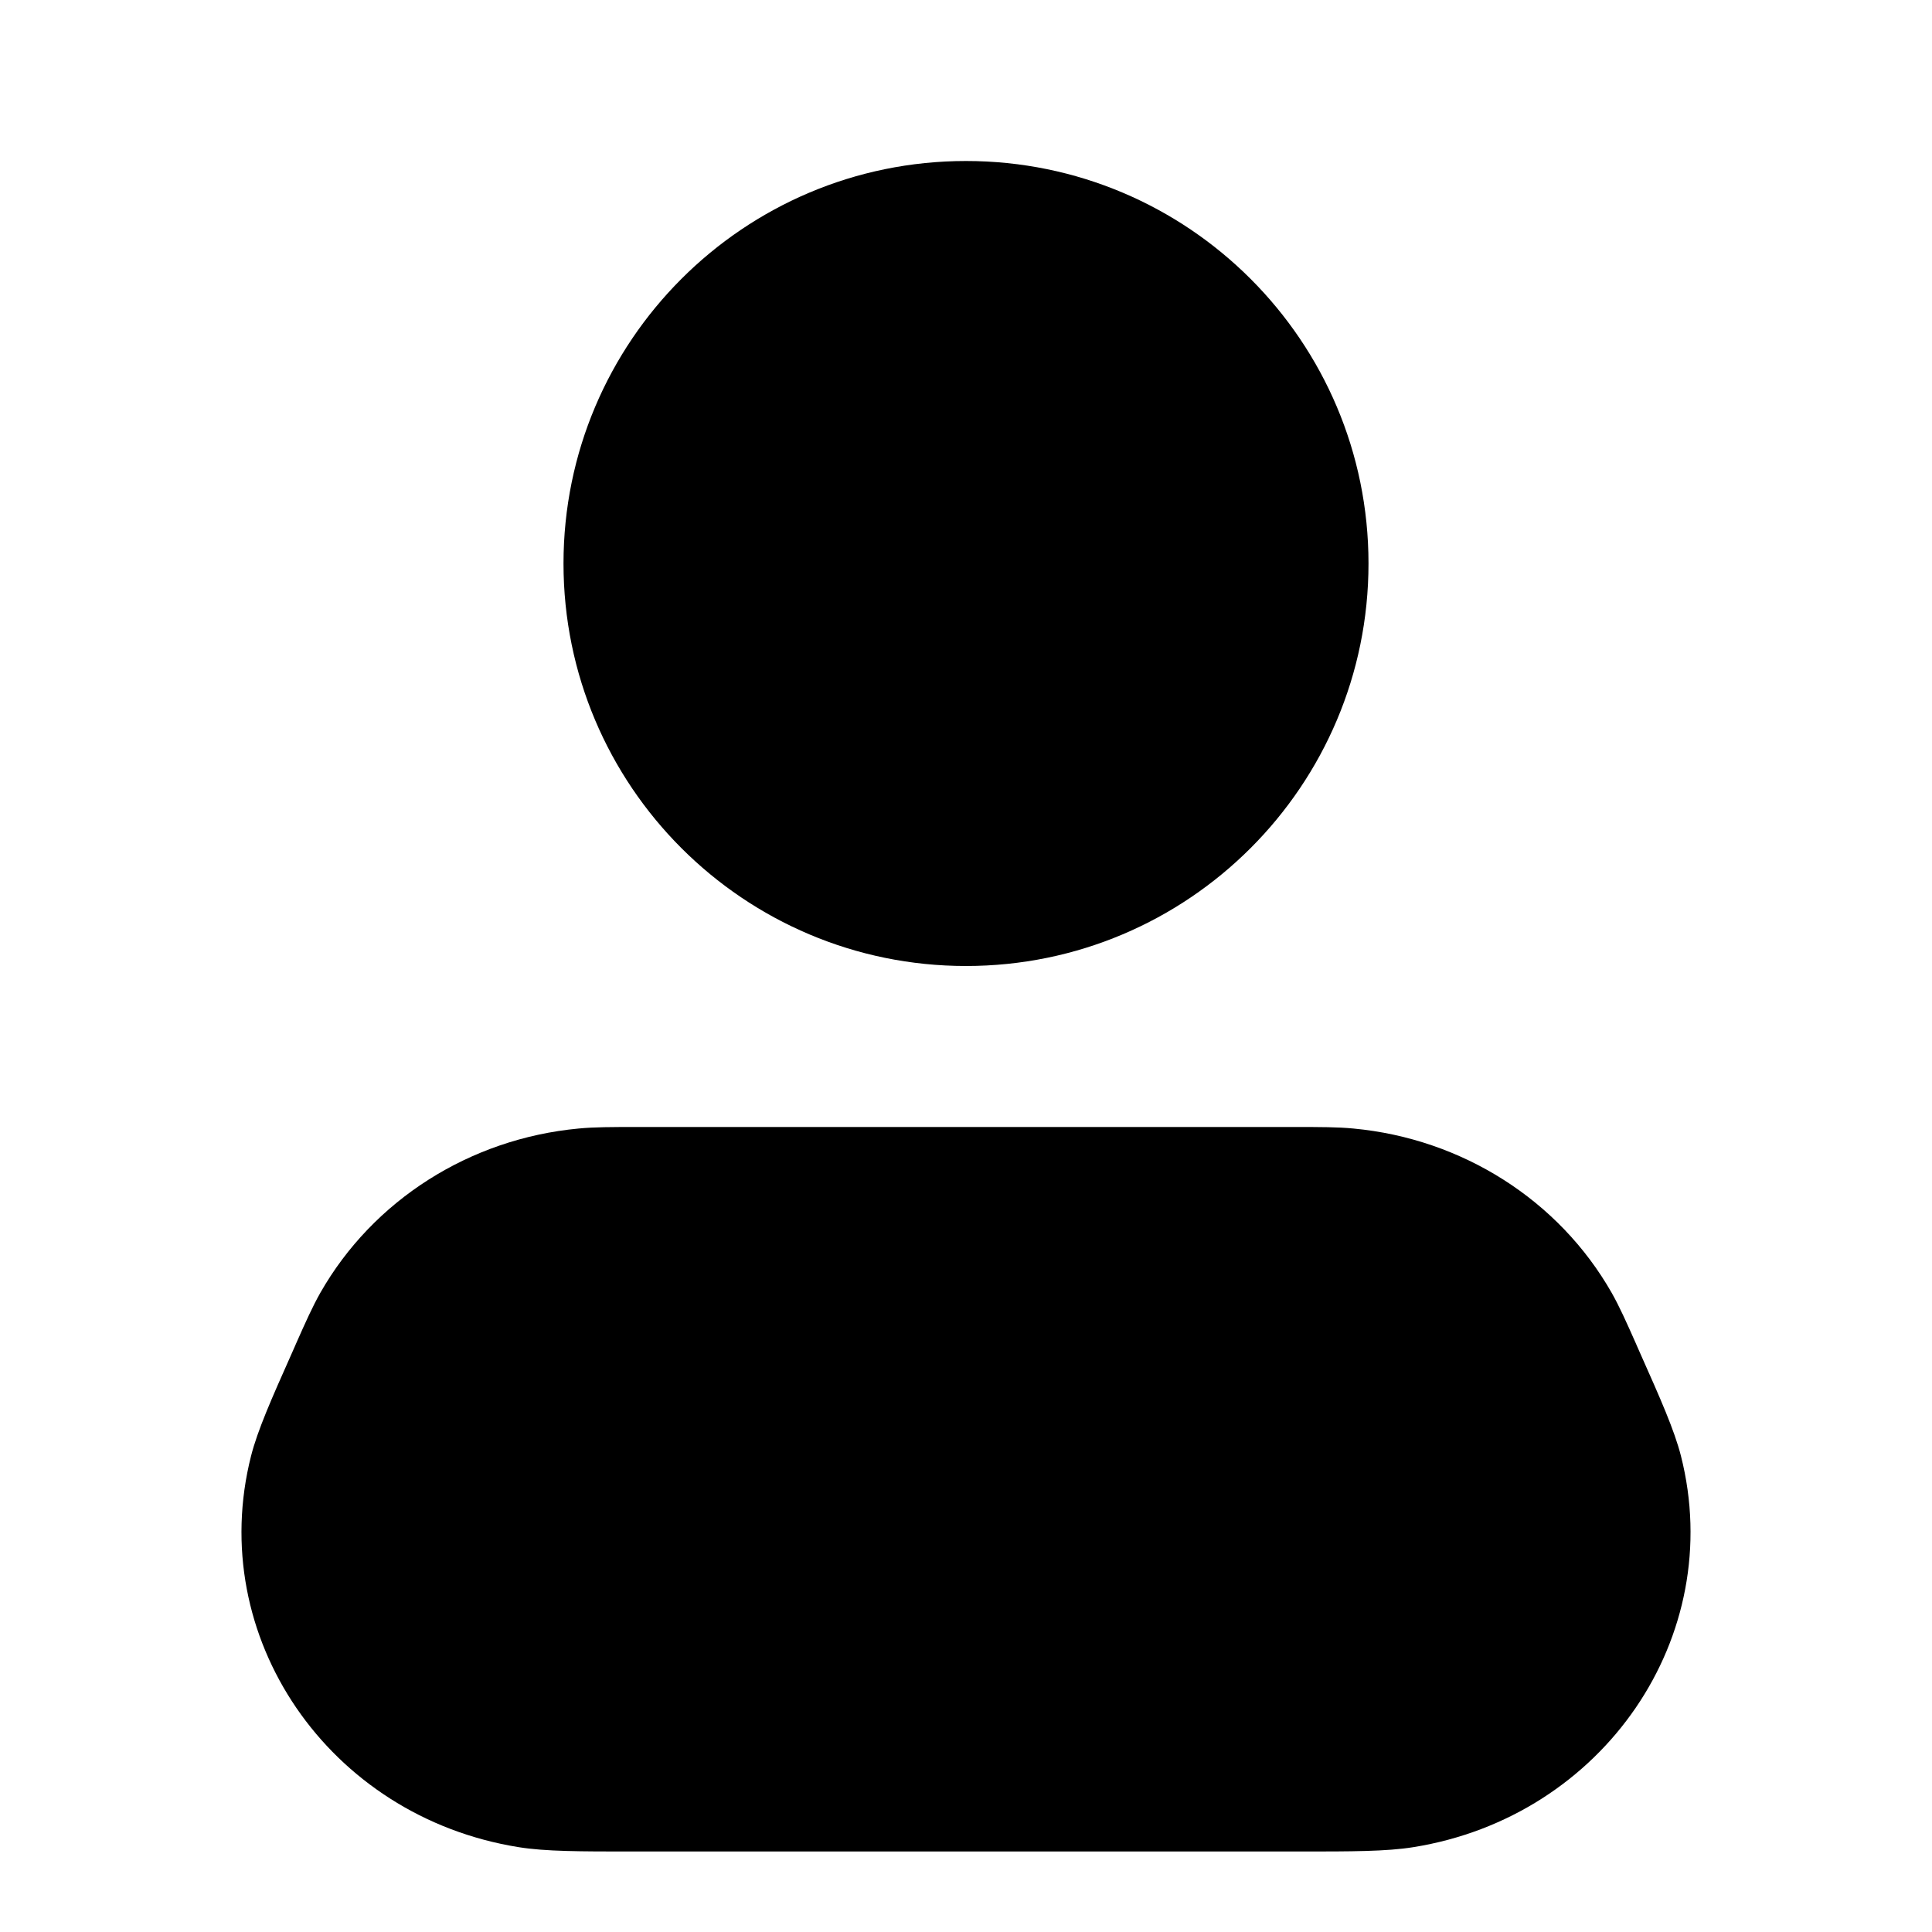 <svg width="24" height="24" viewBox="0 0 24 24" fill="none" xmlns="http://www.w3.org/2000/svg">
<path fill-rule="evenodd" clip-rule="evenodd" d="M7 7C7 4.239 9.239 2 12 2C14.761 2 17 4.239 17 7C17 9.761 14.761 12 12 12C9.239 12 7 9.761 7 7Z" fill="currentColor"/>
<path fill-rule="evenodd" clip-rule="evenodd" d="M7.907 14C7.92 14 7.934 14 7.948 14L16.093 14C16.401 14 16.613 14 16.813 14.019C18.166 14.146 19.366 14.91 20.021 16.06C20.117 16.23 20.201 16.417 20.322 16.69L20.338 16.727C20.351 16.756 20.364 16.785 20.376 16.813C20.63 17.383 20.799 17.765 20.881 18.085C21.451 20.329 19.921 22.567 17.558 22.946C17.222 23 16.791 23 16.148 23C16.117 23 16.084 23 16.052 23H7.948C7.916 23 7.883 23 7.852 23C7.209 23 6.778 23 6.442 22.946C4.079 22.567 2.549 20.329 3.119 18.085C3.201 17.765 3.37 17.383 3.624 16.813C3.636 16.785 3.649 16.756 3.662 16.727C3.667 16.715 3.673 16.703 3.678 16.69C3.799 16.417 3.883 16.23 3.979 16.06C4.634 14.91 5.834 14.146 7.187 14.019C7.387 14 7.599 14 7.907 14Z" fill="currentColor"/>
</svg>
